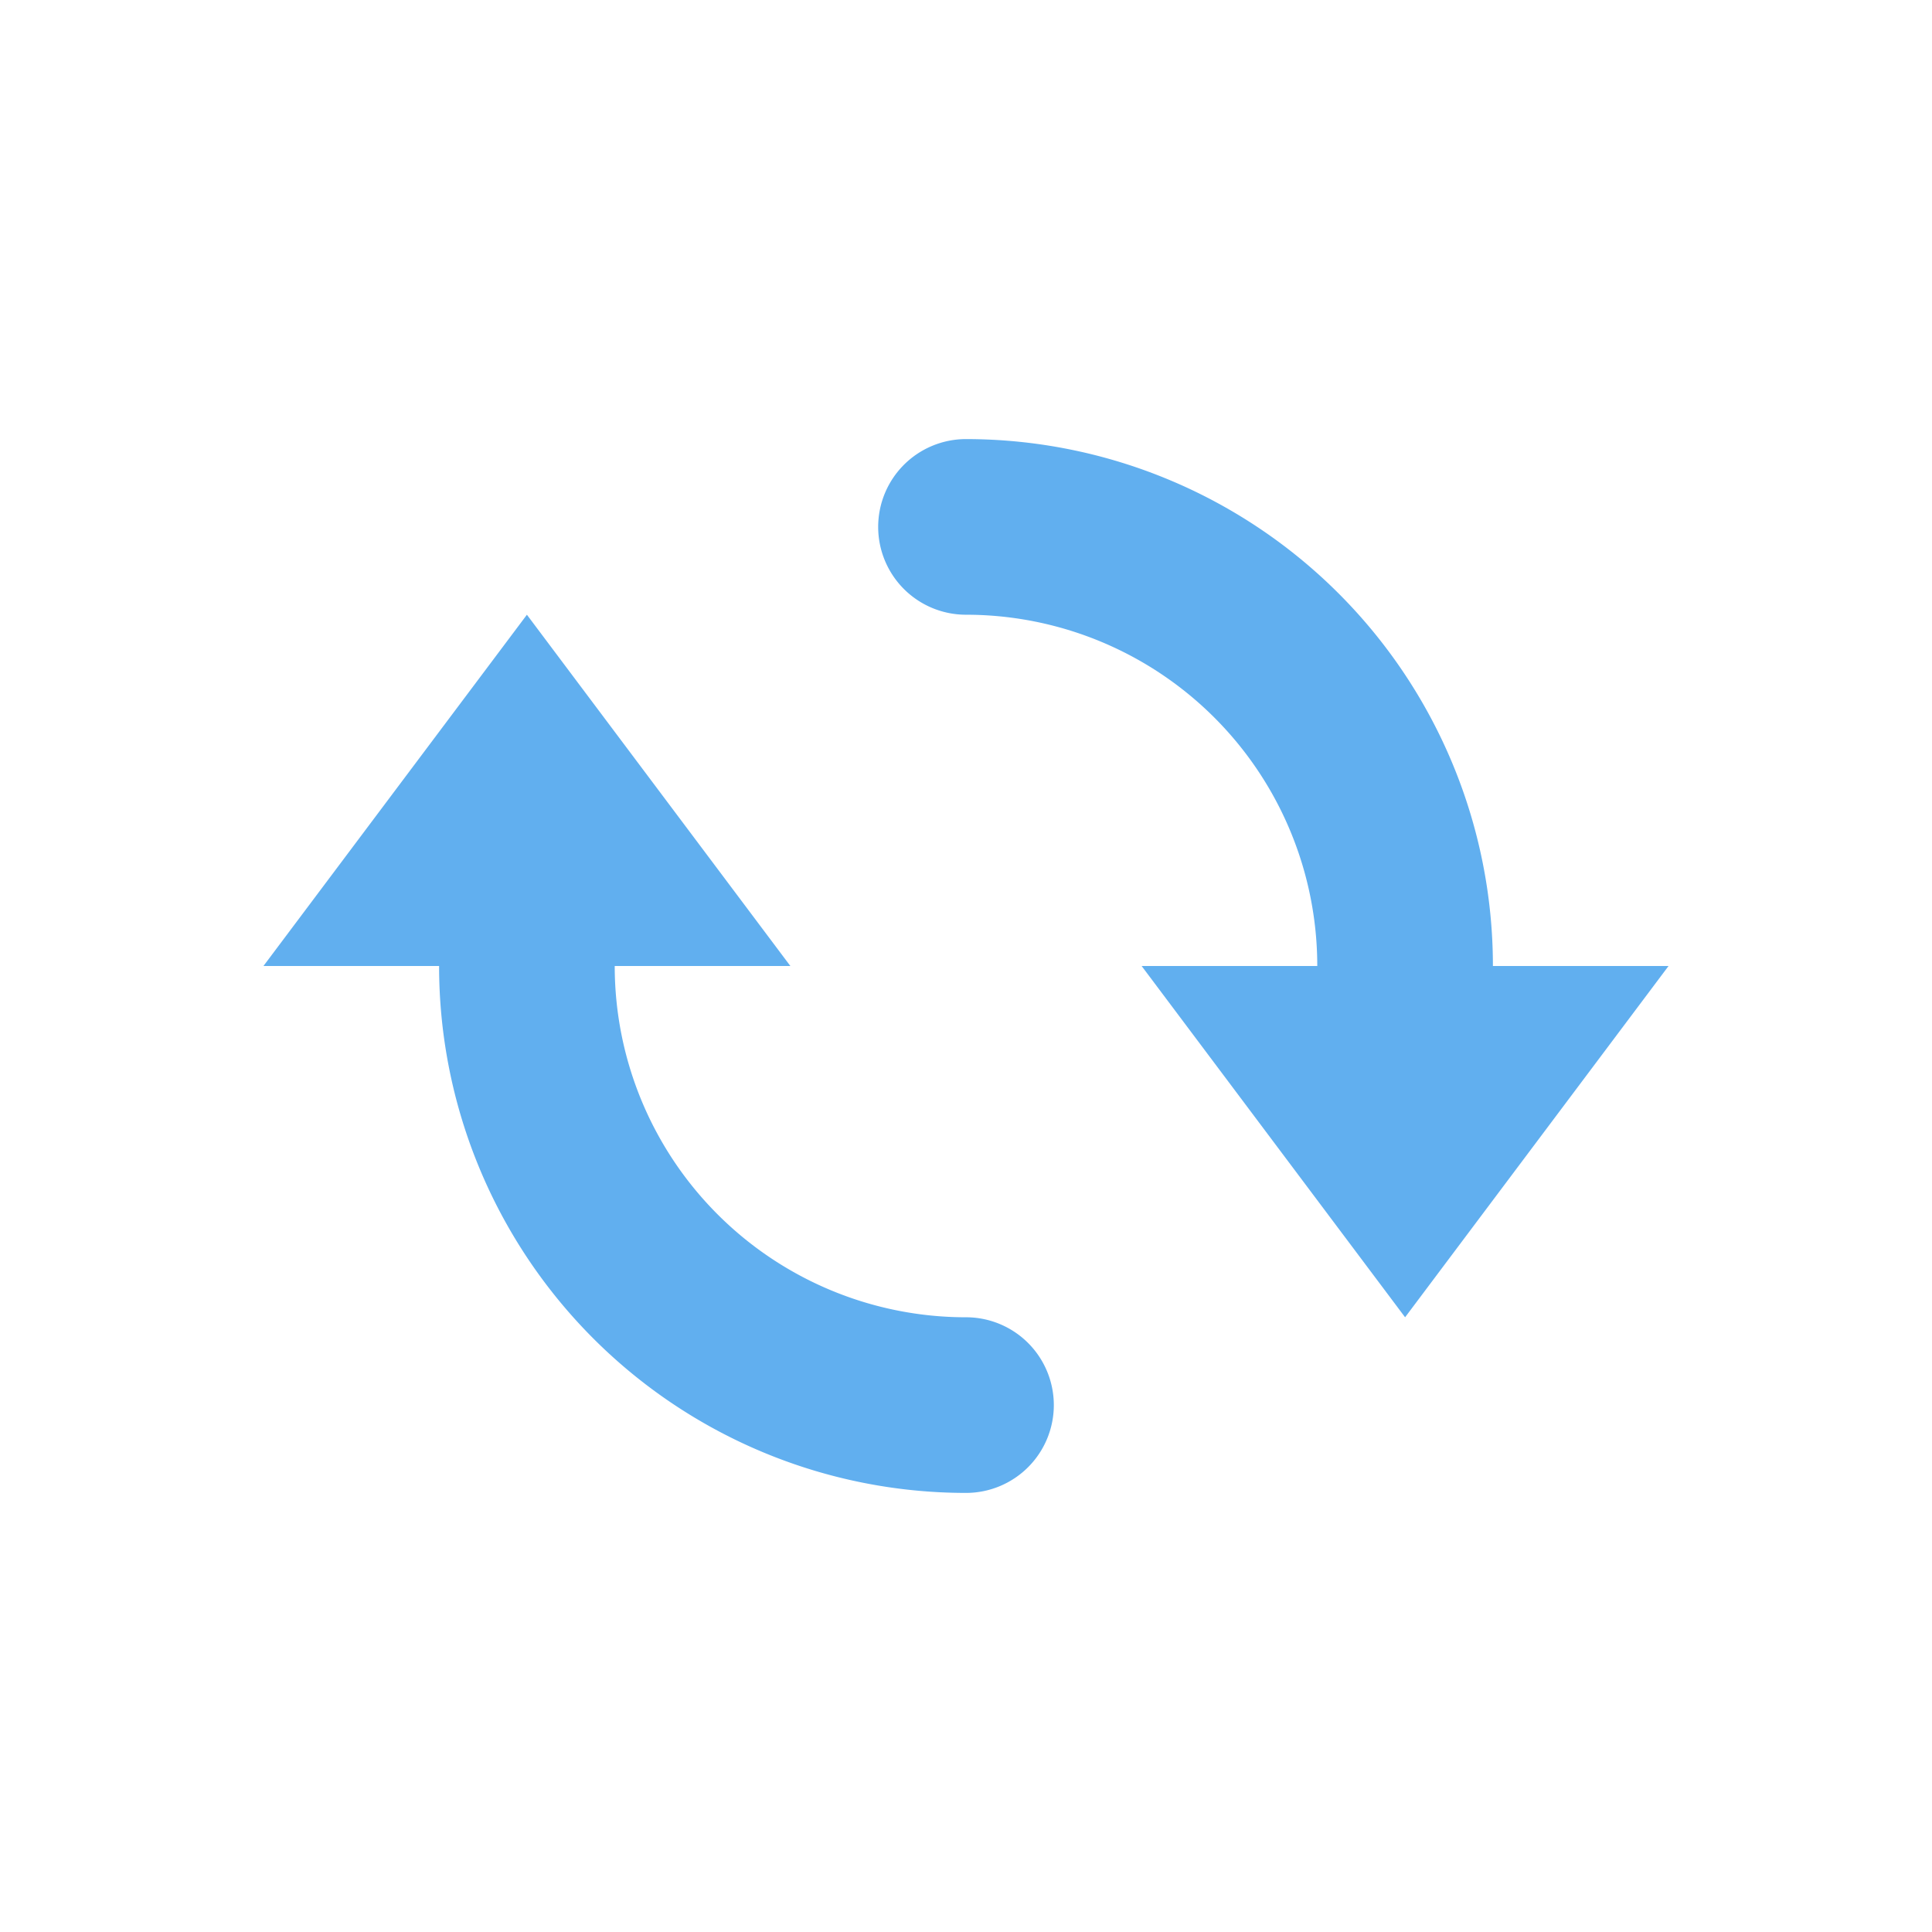 <svg xmlns="http://www.w3.org/2000/svg" width="22" height="22" version="1.1">
 <defs>
  <style id="current-color-scheme" type="text/css">
   .ColorScheme-Text { color:#61afef; } .ColorScheme-Highlight { color:#4285f4; } .ColorScheme-NeutralText { color:#ff9800; } .ColorScheme-PositiveText { color:#4caf50; } .ColorScheme-NegativeText { color:#f44336; }
  </style>
 </defs>
 <path style="fill:currentColor" class="ColorScheme-Text" d="m 11,5 a 1,1 0 0 0 -1,1 1,1 0 0 0 1,1 A 4,4 0 0 1 15,11 l -2,0 3,4 3,-4 -2,0 A 6,6 0 0 0 11,5 Z m -5,2 -3,4 2,0 A 6,6 0 0 0 11,17 1,1 0 0 0 12,16 1,1 0 0 0 11,15 4,4 0 0 1 7,11 l 2,0 z"/>
</svg>
